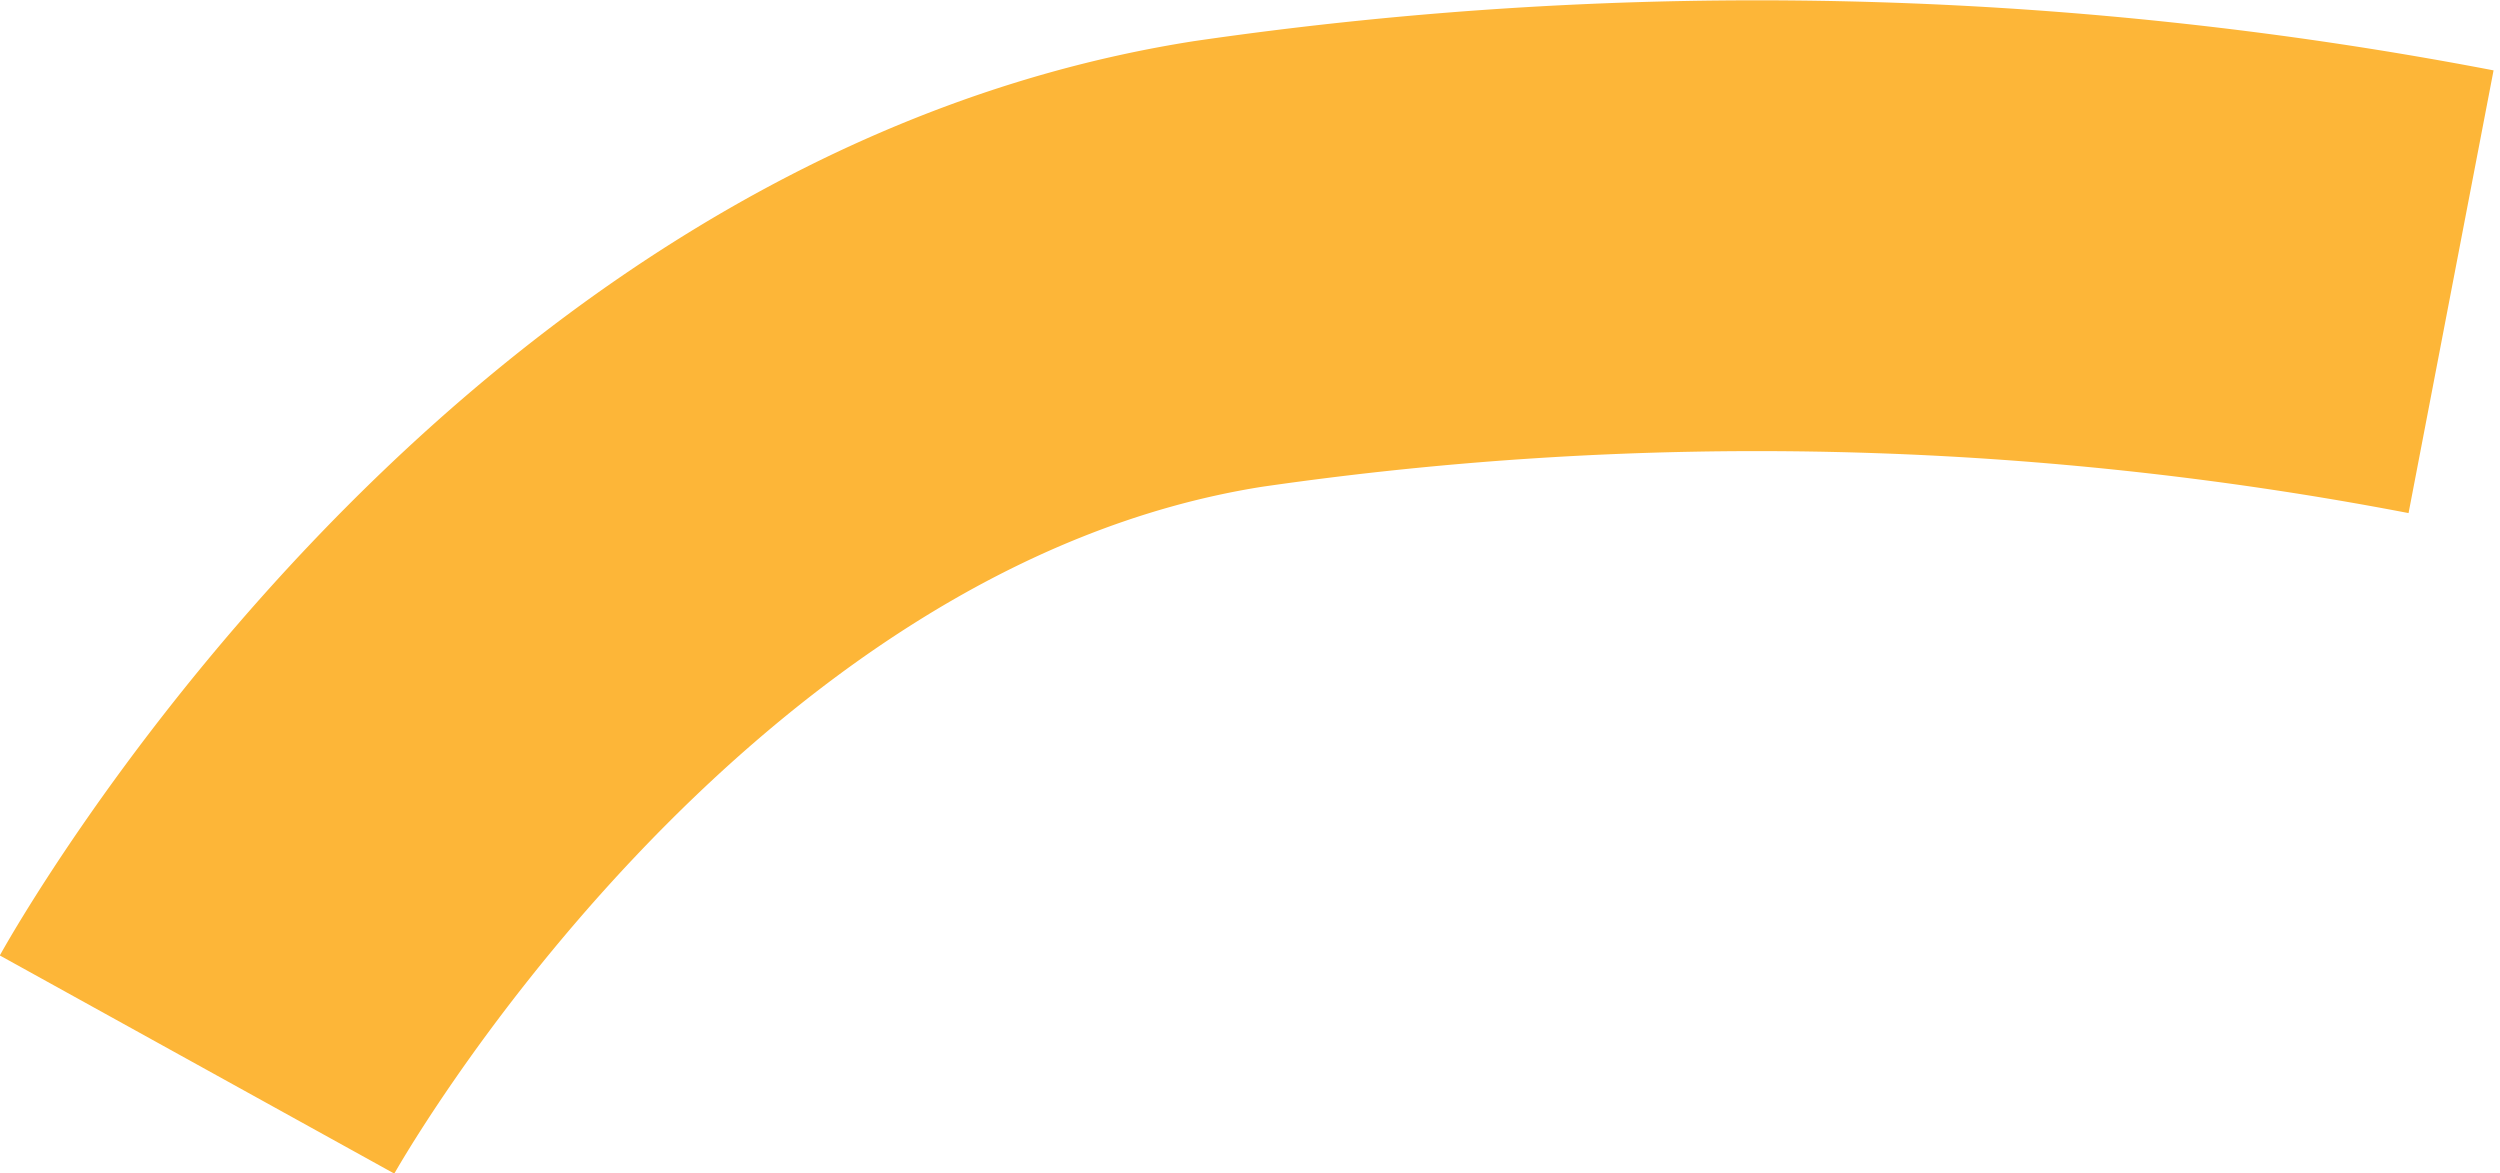<svg xmlns="http://www.w3.org/2000/svg" viewBox="0 0 38.82 18.22"><defs><style>.cls-1{fill:none;stroke:#fdb638;stroke-miterlimit:10;stroke-width:7px;}</style></defs><g id="Layer_2" data-name="Layer 2"><g id="Layer_3" data-name="Layer 3"><path id="cotillon7" class="cls-1" d="M3.06,16.53s6-10.85,16-12.43a57.14,57.14,0,0,1,19,.43"/></g></g></svg>